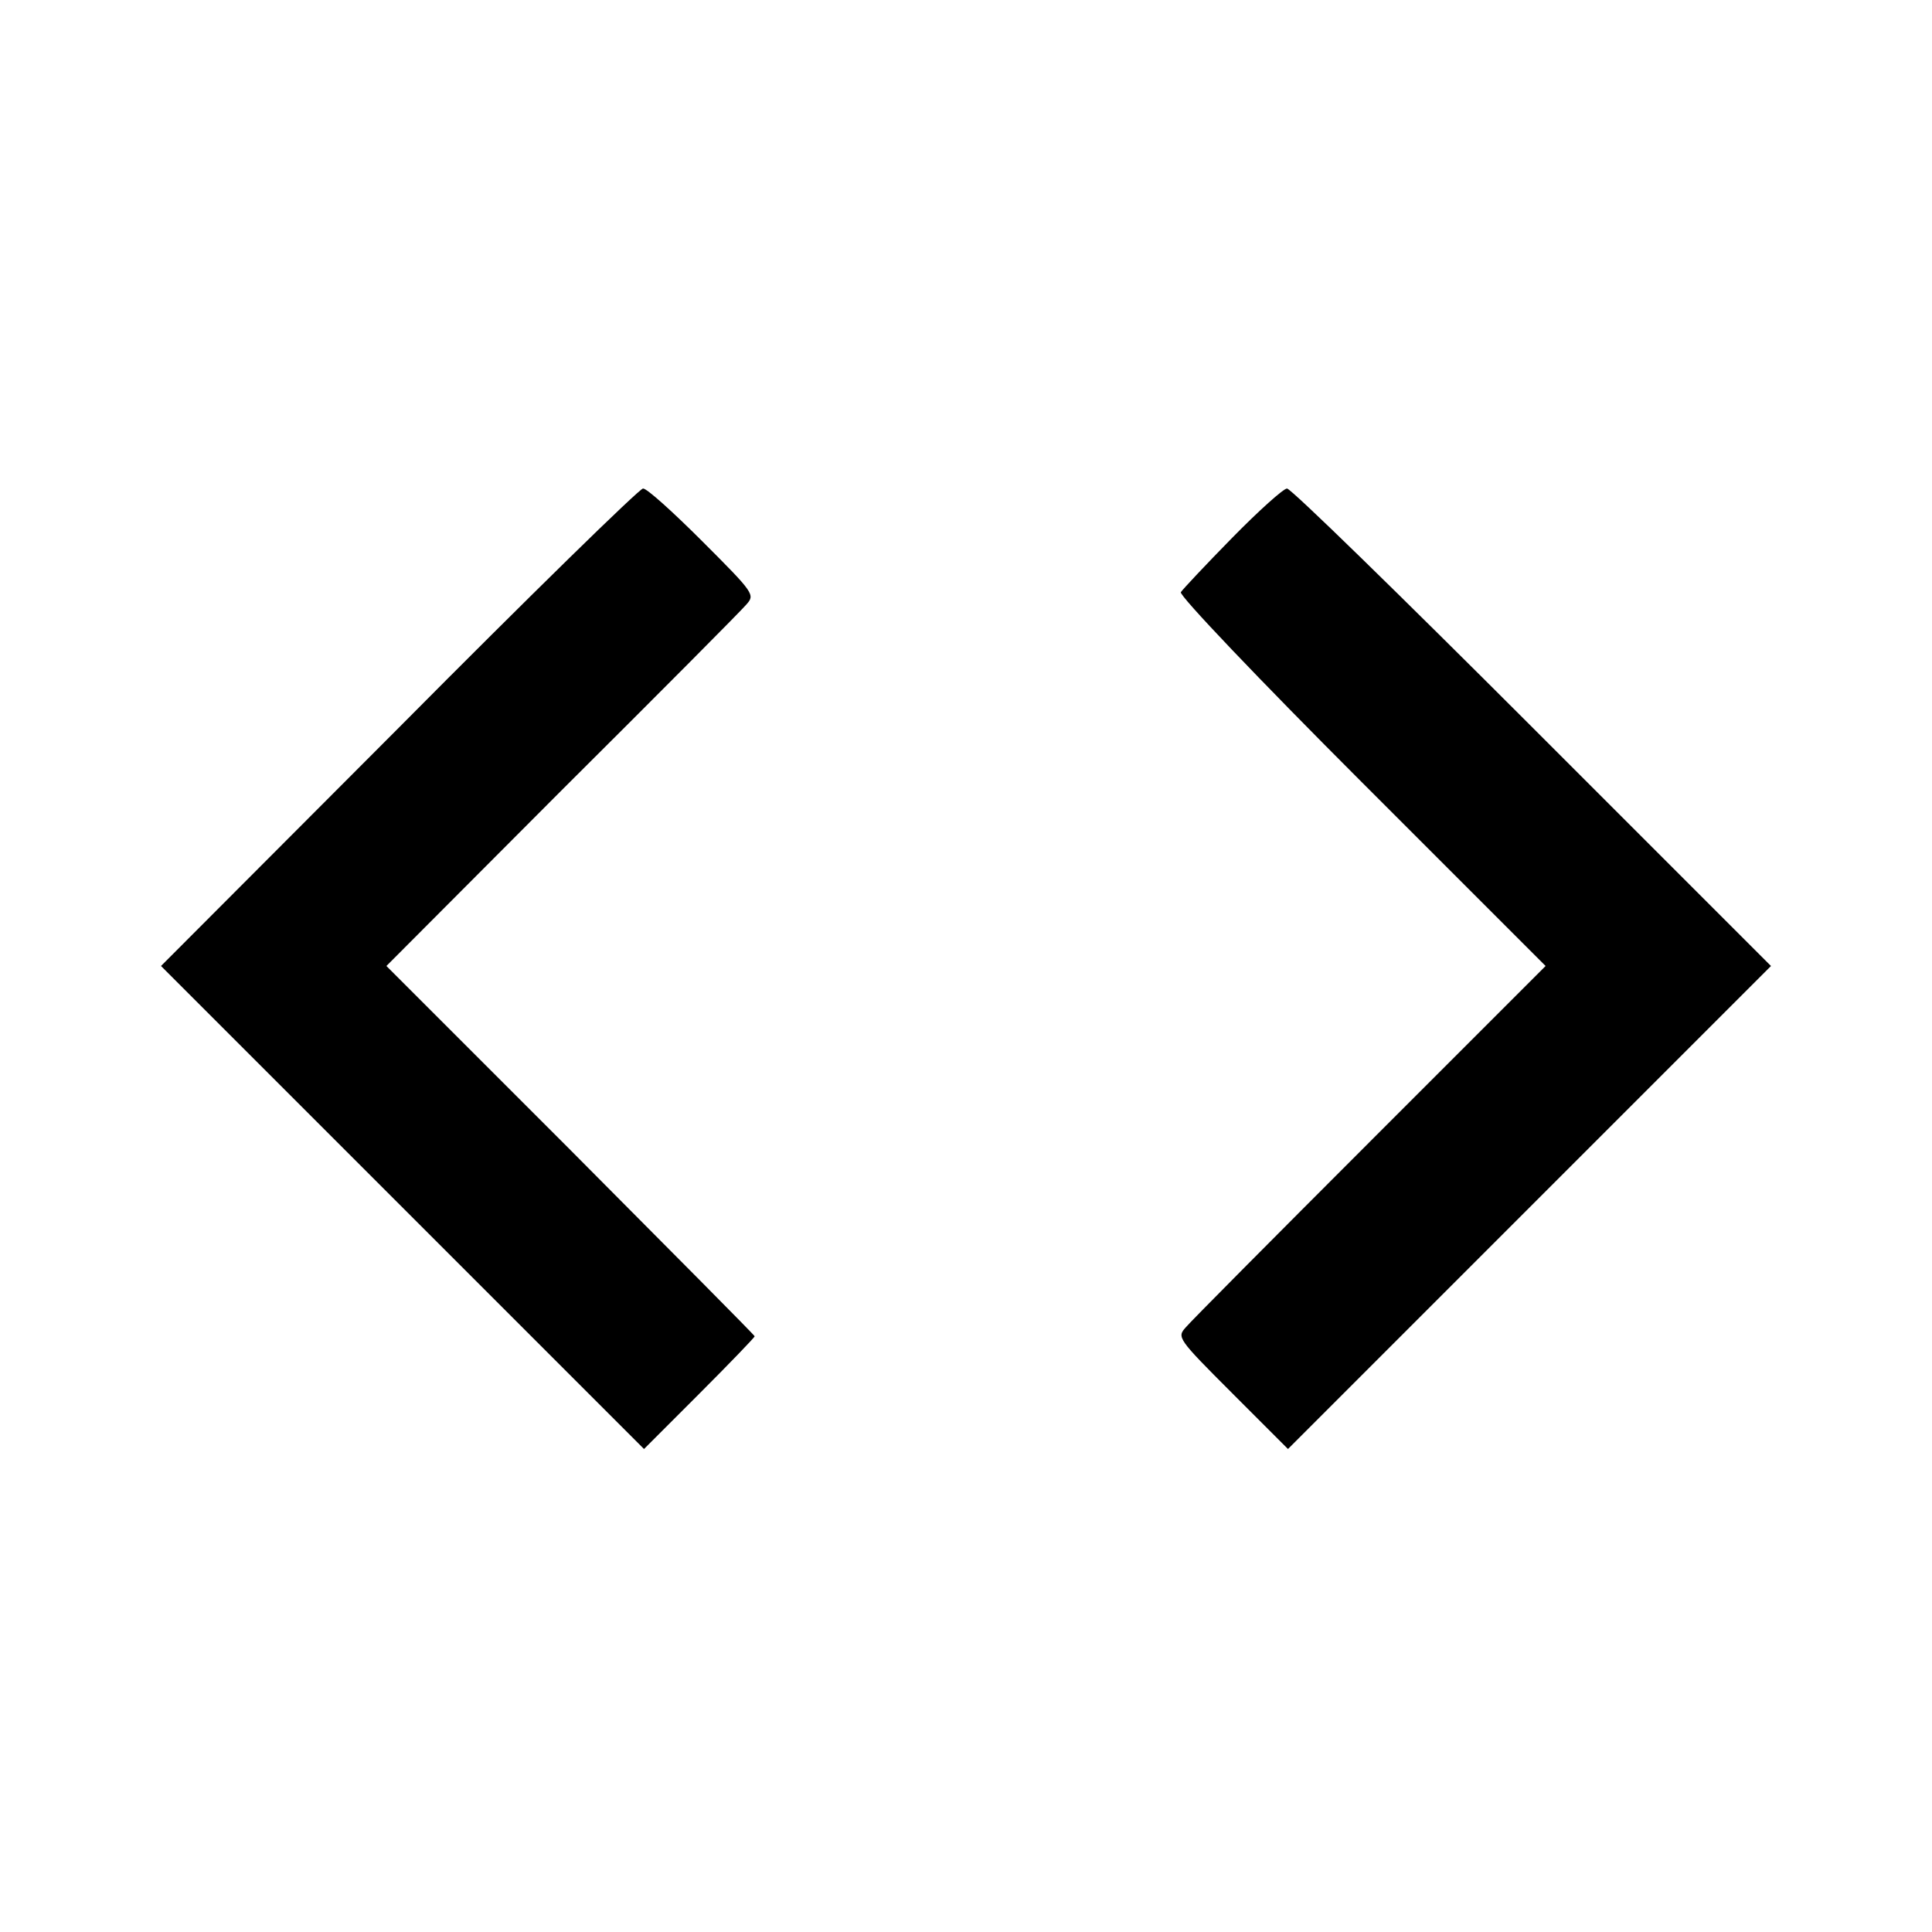<?xml version="1.0" standalone="no"?>
<!DOCTYPE svg PUBLIC "-//W3C//DTD SVG 20010904//EN"
 "http://www.w3.org/TR/2001/REC-SVG-20010904/DTD/svg10.dtd">
<svg version="1.0" xmlns="http://www.w3.org/2000/svg"
 width="384pt" height="384pt" viewBox="0 0 384 384"
 preserveAspectRatio="xMidYMid meet">
<g transform="translate(0,384) scale(0.1,-0.1)"
fill="#000000" stroke="none">
<path d="M793 2394 l-473 -474 480 -480 480 -480 110 110 c61 61 110 112 110
114 0 2 -165 168 -366 370 l-366 366 348 349 c192 191 357 357 367 369 18 20
17 22 -87 126 -58 58 -111 106 -118 105 -7 0 -226 -214 -485 -475z"/>
<path d="M2449 2771 c-52 -53 -98 -102 -102 -108 -4 -6 154 -172 359 -377
l366 -366 -349 -349 c-191 -191 -356 -357 -366 -369 -18 -20 -17 -22 92 -131
l111 -111 480 480 480 480 -475 475 c-261 261 -480 475 -487 474 -7 0 -56 -44
-109 -98z"/>
</g>
</svg>
